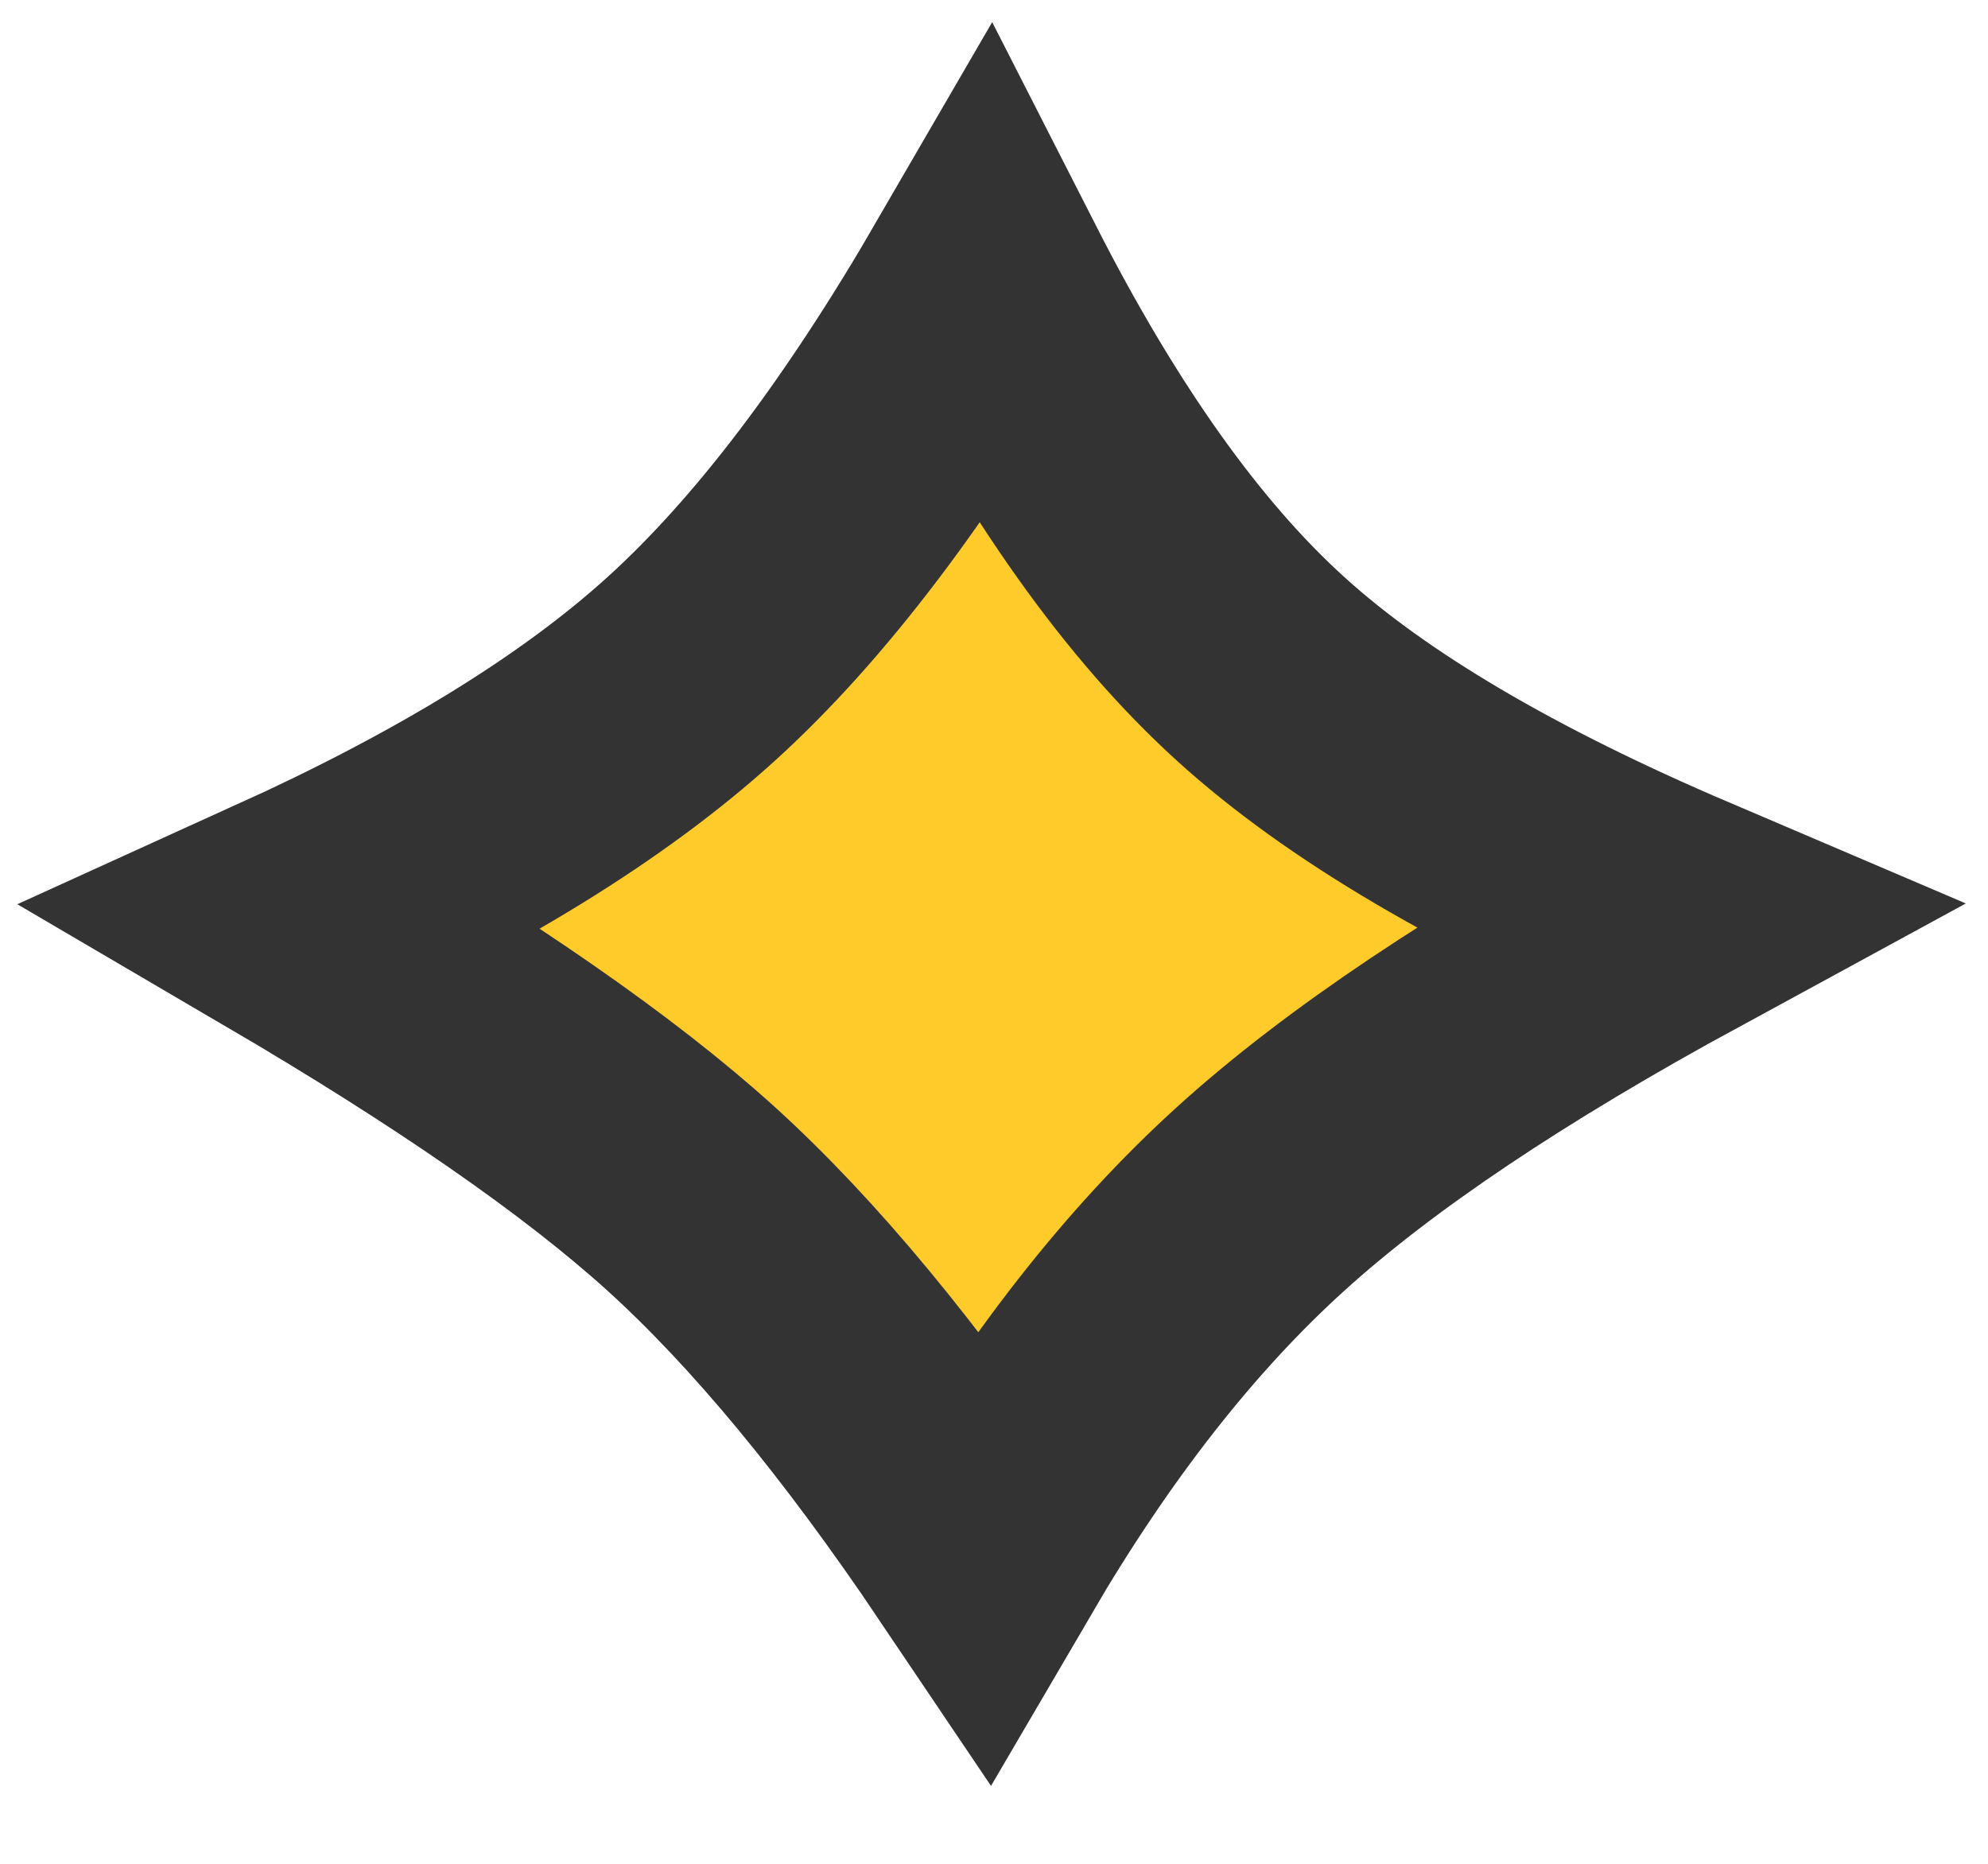 <?xml version="1.0" encoding="UTF-8"?>
<svg width="16px" height="15px" viewBox="0 0 16 15" version="1.1" xmlns="http://www.w3.org/2000/svg" xmlns:xlink="http://www.w3.org/1999/xlink">
    <!-- Generator: Sketch 51.2 (57519) - http://www.bohemiancoding.com/sketch -->
    <title>星光1</title>
    <desc>Created with Sketch.</desc>
    <defs></defs>
    <g id="Page-1" stroke="none" stroke-width="1" fill="none" fill-rule="evenodd">
        <g id="足记游戏切图" transform="translate(-377, -547)" fill="#FFCB2B" stroke="#333333" stroke-width="2">
            <path d="M384.929,549.269 C384.141,550.628 383.355,551.666 382.559,552.387 C381.775,553.097 380.693,553.762 379.31,554.39 C380.742,555.229 381.822,555.978 382.559,556.645 C383.311,557.327 384.095,558.275 384.916,559.494 C385.597,558.329 386.34,557.378 387.15,556.645 C387.941,555.928 389.066,555.176 390.529,554.38 C389.048,553.748 387.923,553.088 387.15,552.387 C386.36,551.672 385.625,550.634 384.929,549.269 Z" id="星光1"></path>
        </g>
    </g>
</svg>